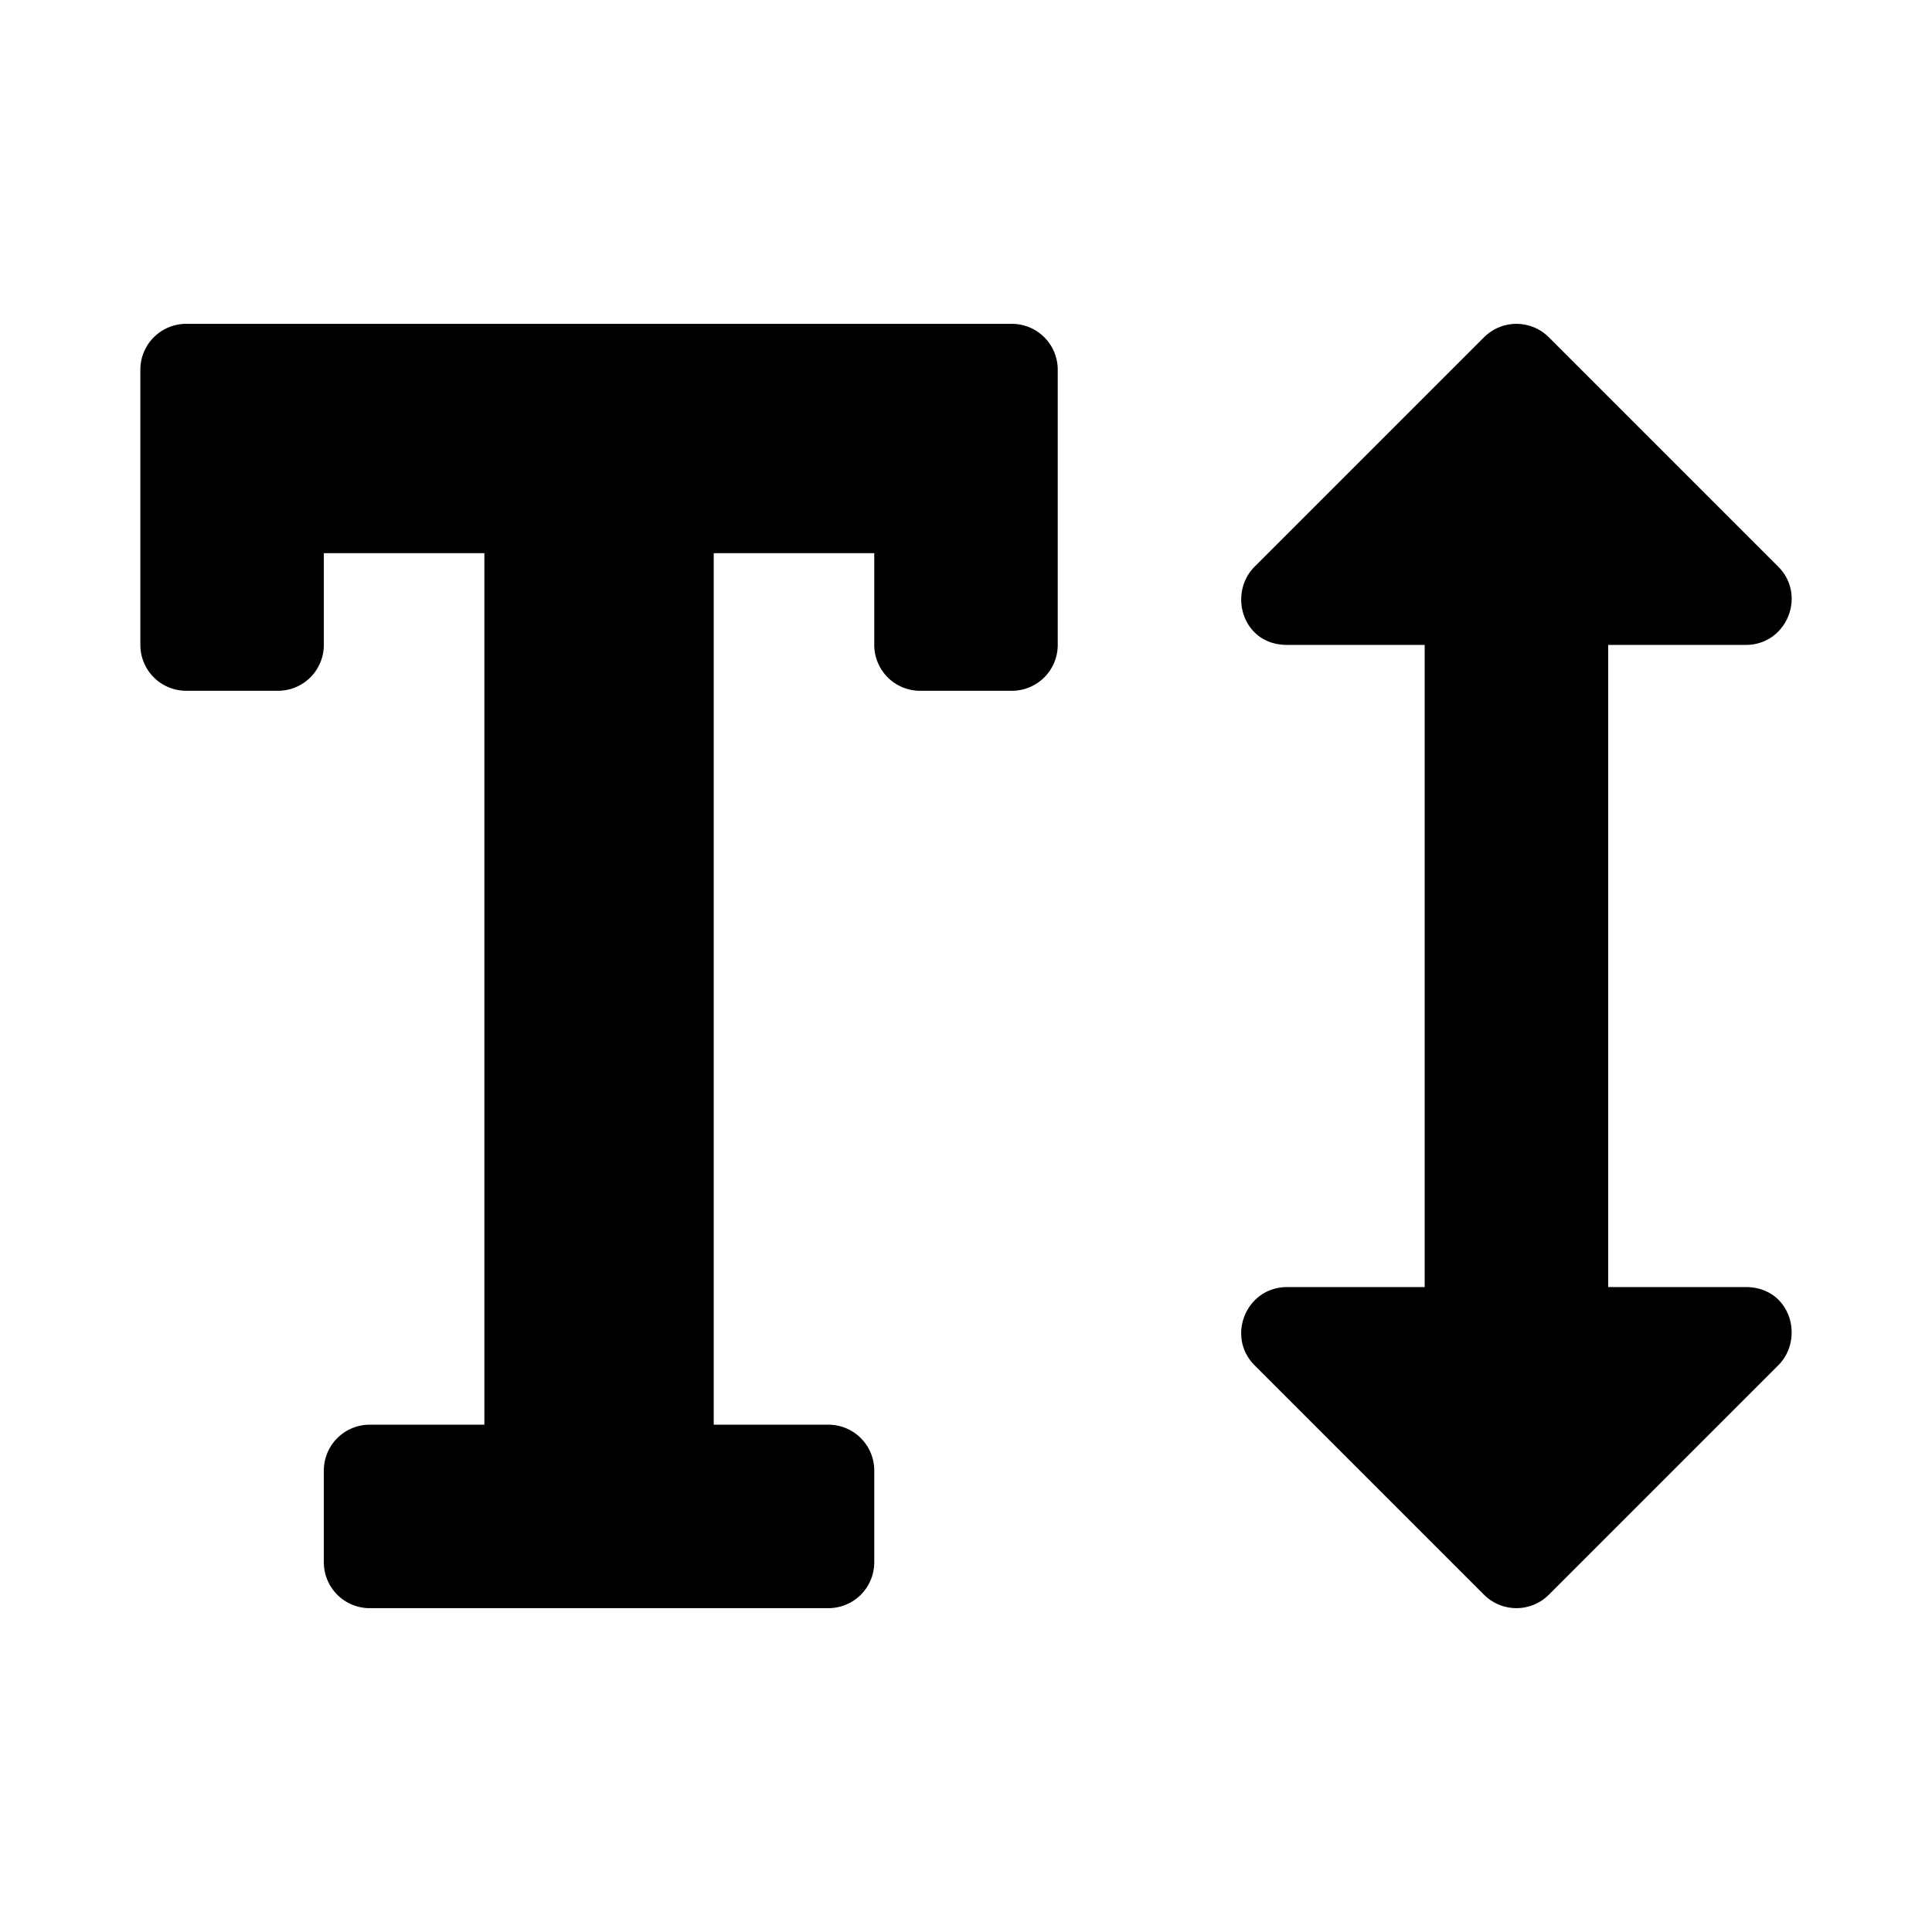 <svg xmlns="http://www.w3.org/2000/svg" width="100%" height="100%" viewBox="0 0 673.92 673.92"><path d="M352.96 112.96H64.96A16 16 0 0 0 48.96 128.96v96a16 16 0 0 0 16 16h32a16 16 0 0 0 16-16v-32h56v304H128.96a16 16 0 0 0-16 16v32a16 16 0 0 0 16 16h160a16 16 0 0 0 16-16v-32a16 16 0 0 0-16-16h-40V192.96h56v32a16 16 0 0 0 16 16h32a16 16 0 0 0 16-16V128.96a16 16 0 0 0-16-16z m256 336h-48V224.96h48c14.31 0 21.33-17.31 11.31-27.31l-80-80a16 16 0 0 0-22.62 0l-80 80C428.32 206.96 433.32 224.96 448.96 224.96h48v224h-48c-14.31 0-21.32 17.31-11.31 27.31l80 80a16 16 0 0 0 22.62 0l80-80C629.6 466.96 624.6 448.96 608.96 448.96z" /></svg>